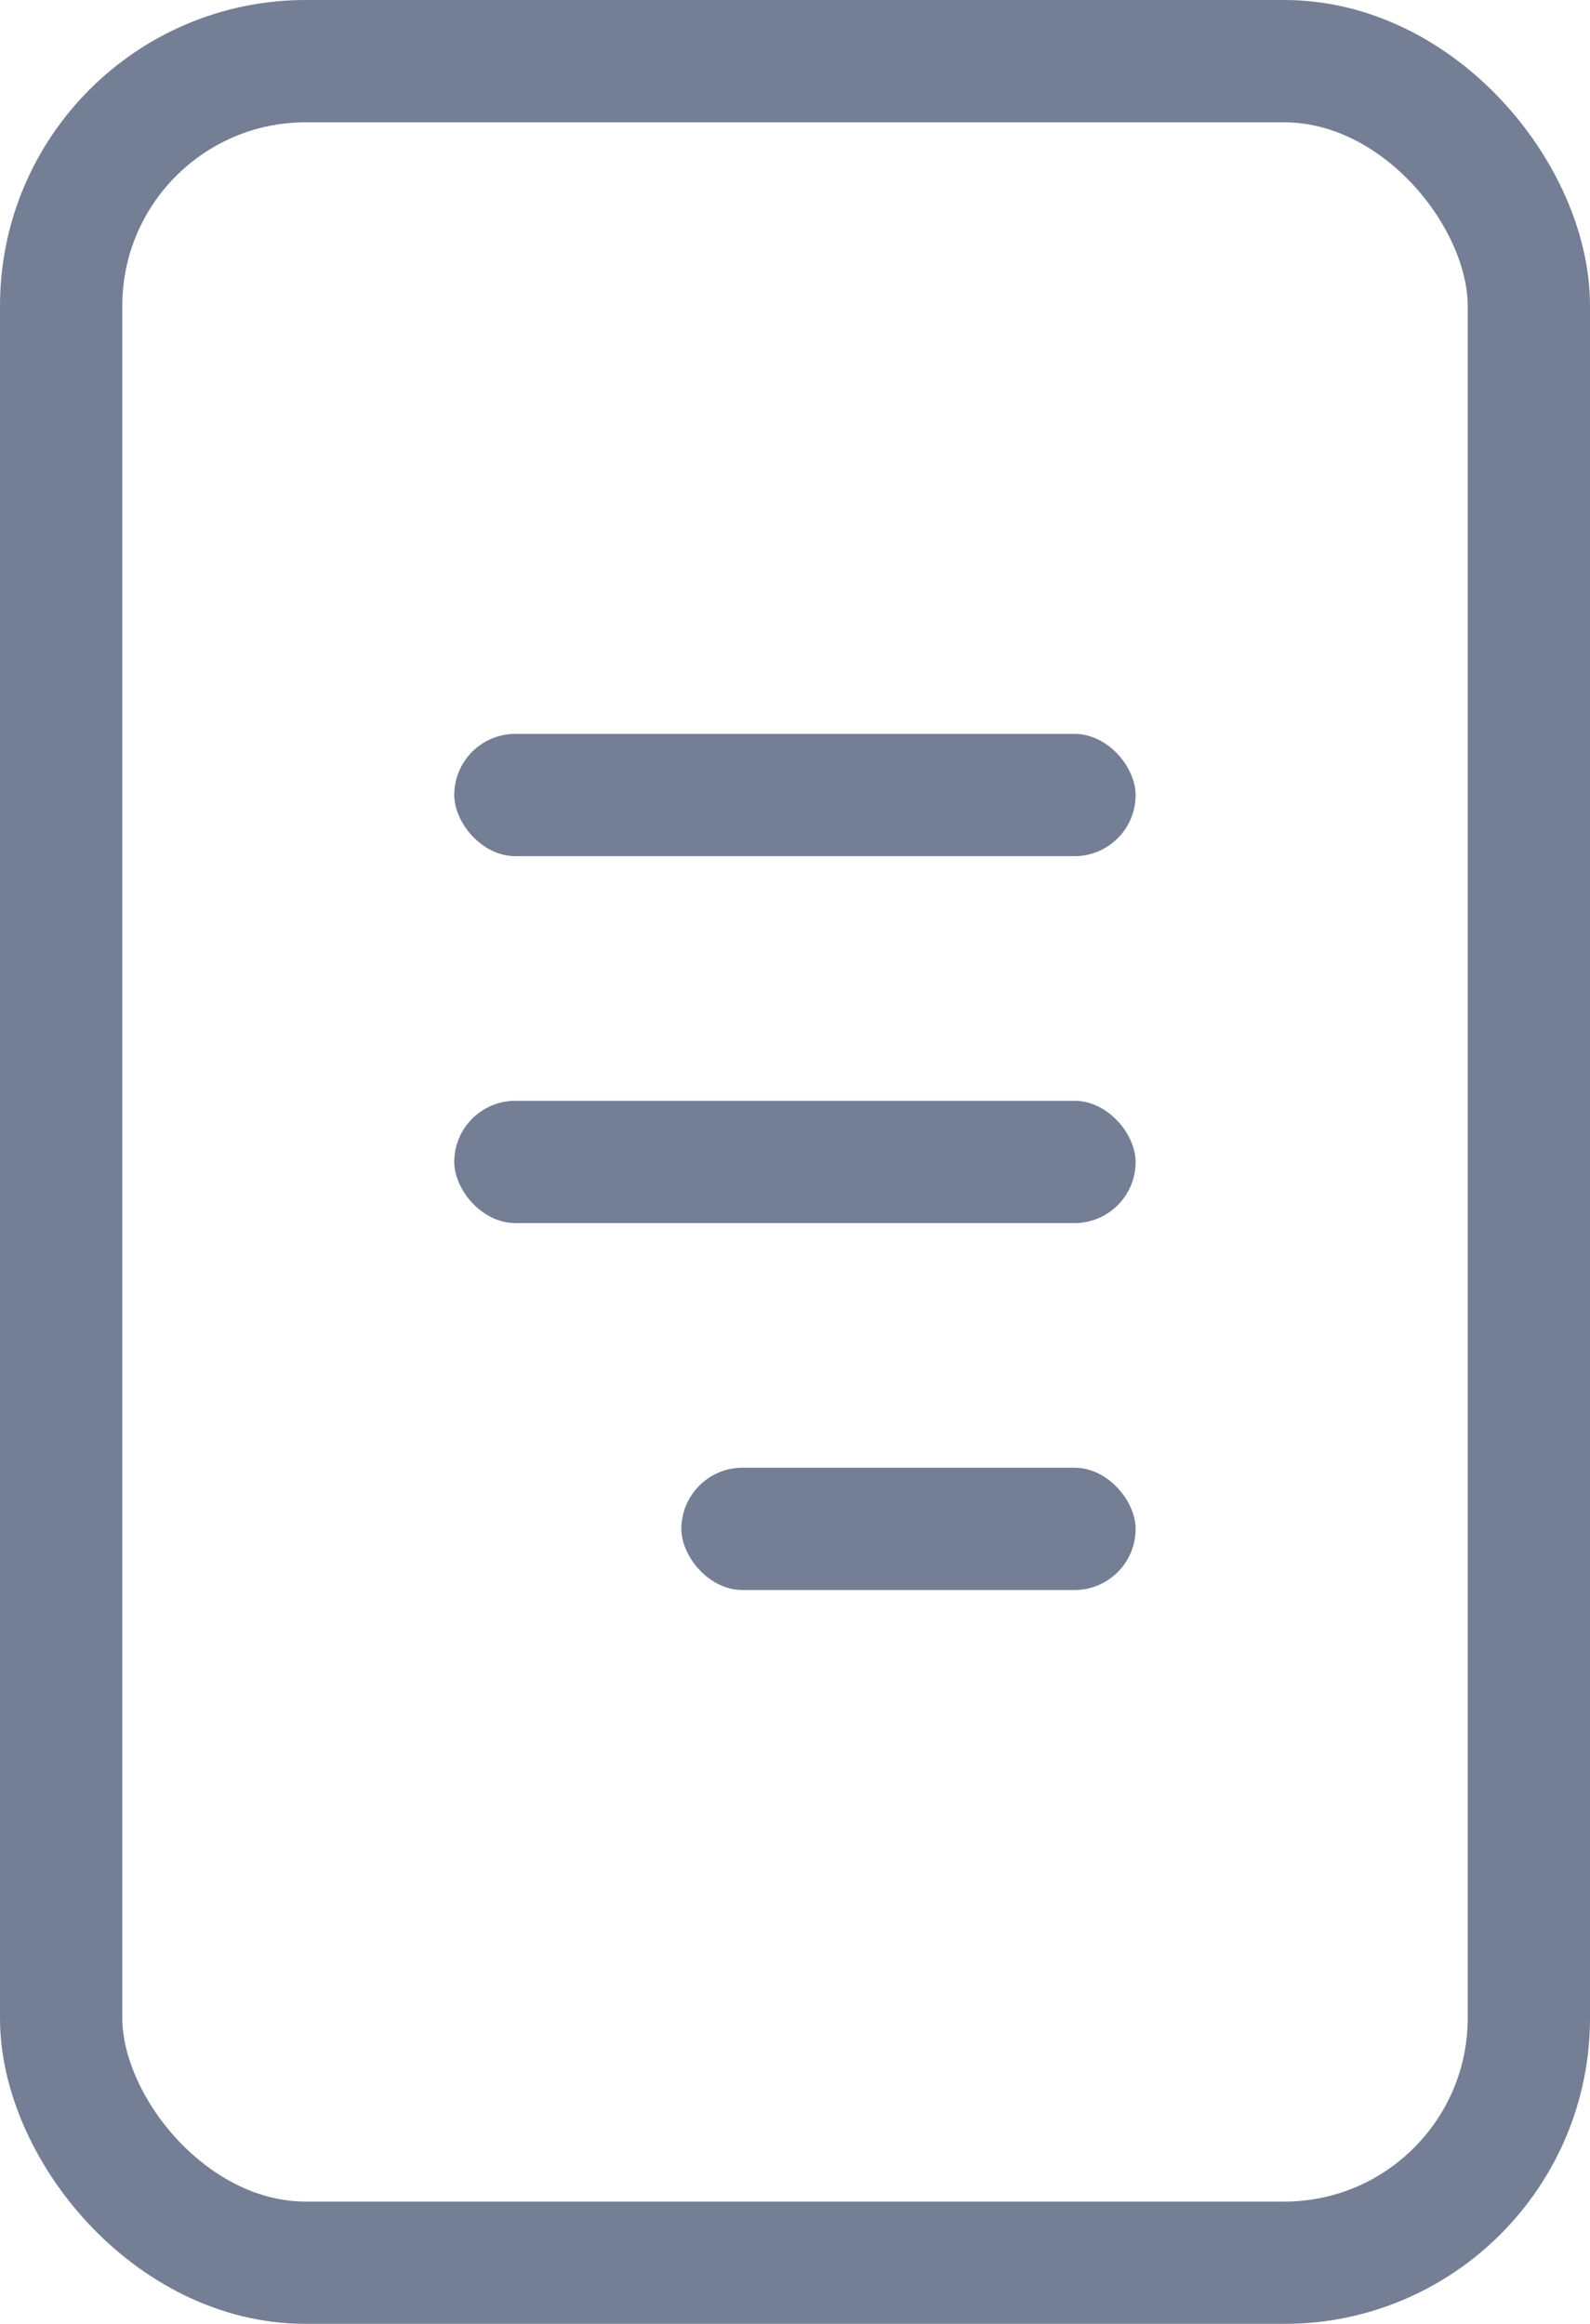 <svg xmlns="http://www.w3.org/2000/svg" width="13" height="19" viewBox="0 0 13 19">
  <g fill="none" fill-rule="evenodd" opacity=".705">
    <rect width="12" height="18" x=".5" y=".5" stroke="#3A4A69" rx="2"/>
    <rect width="5.571" height="1" x="3.714" y="9" fill="#3A4A69" rx=".5"/>
    <rect width="3.714" height="1" x="5.571" y="12" fill="#3A4A69" rx=".5"/>
    <rect width="5.571" height="1" x="3.714" y="6" fill="#3A4A69" rx=".5"/>
  </g>
</svg>
